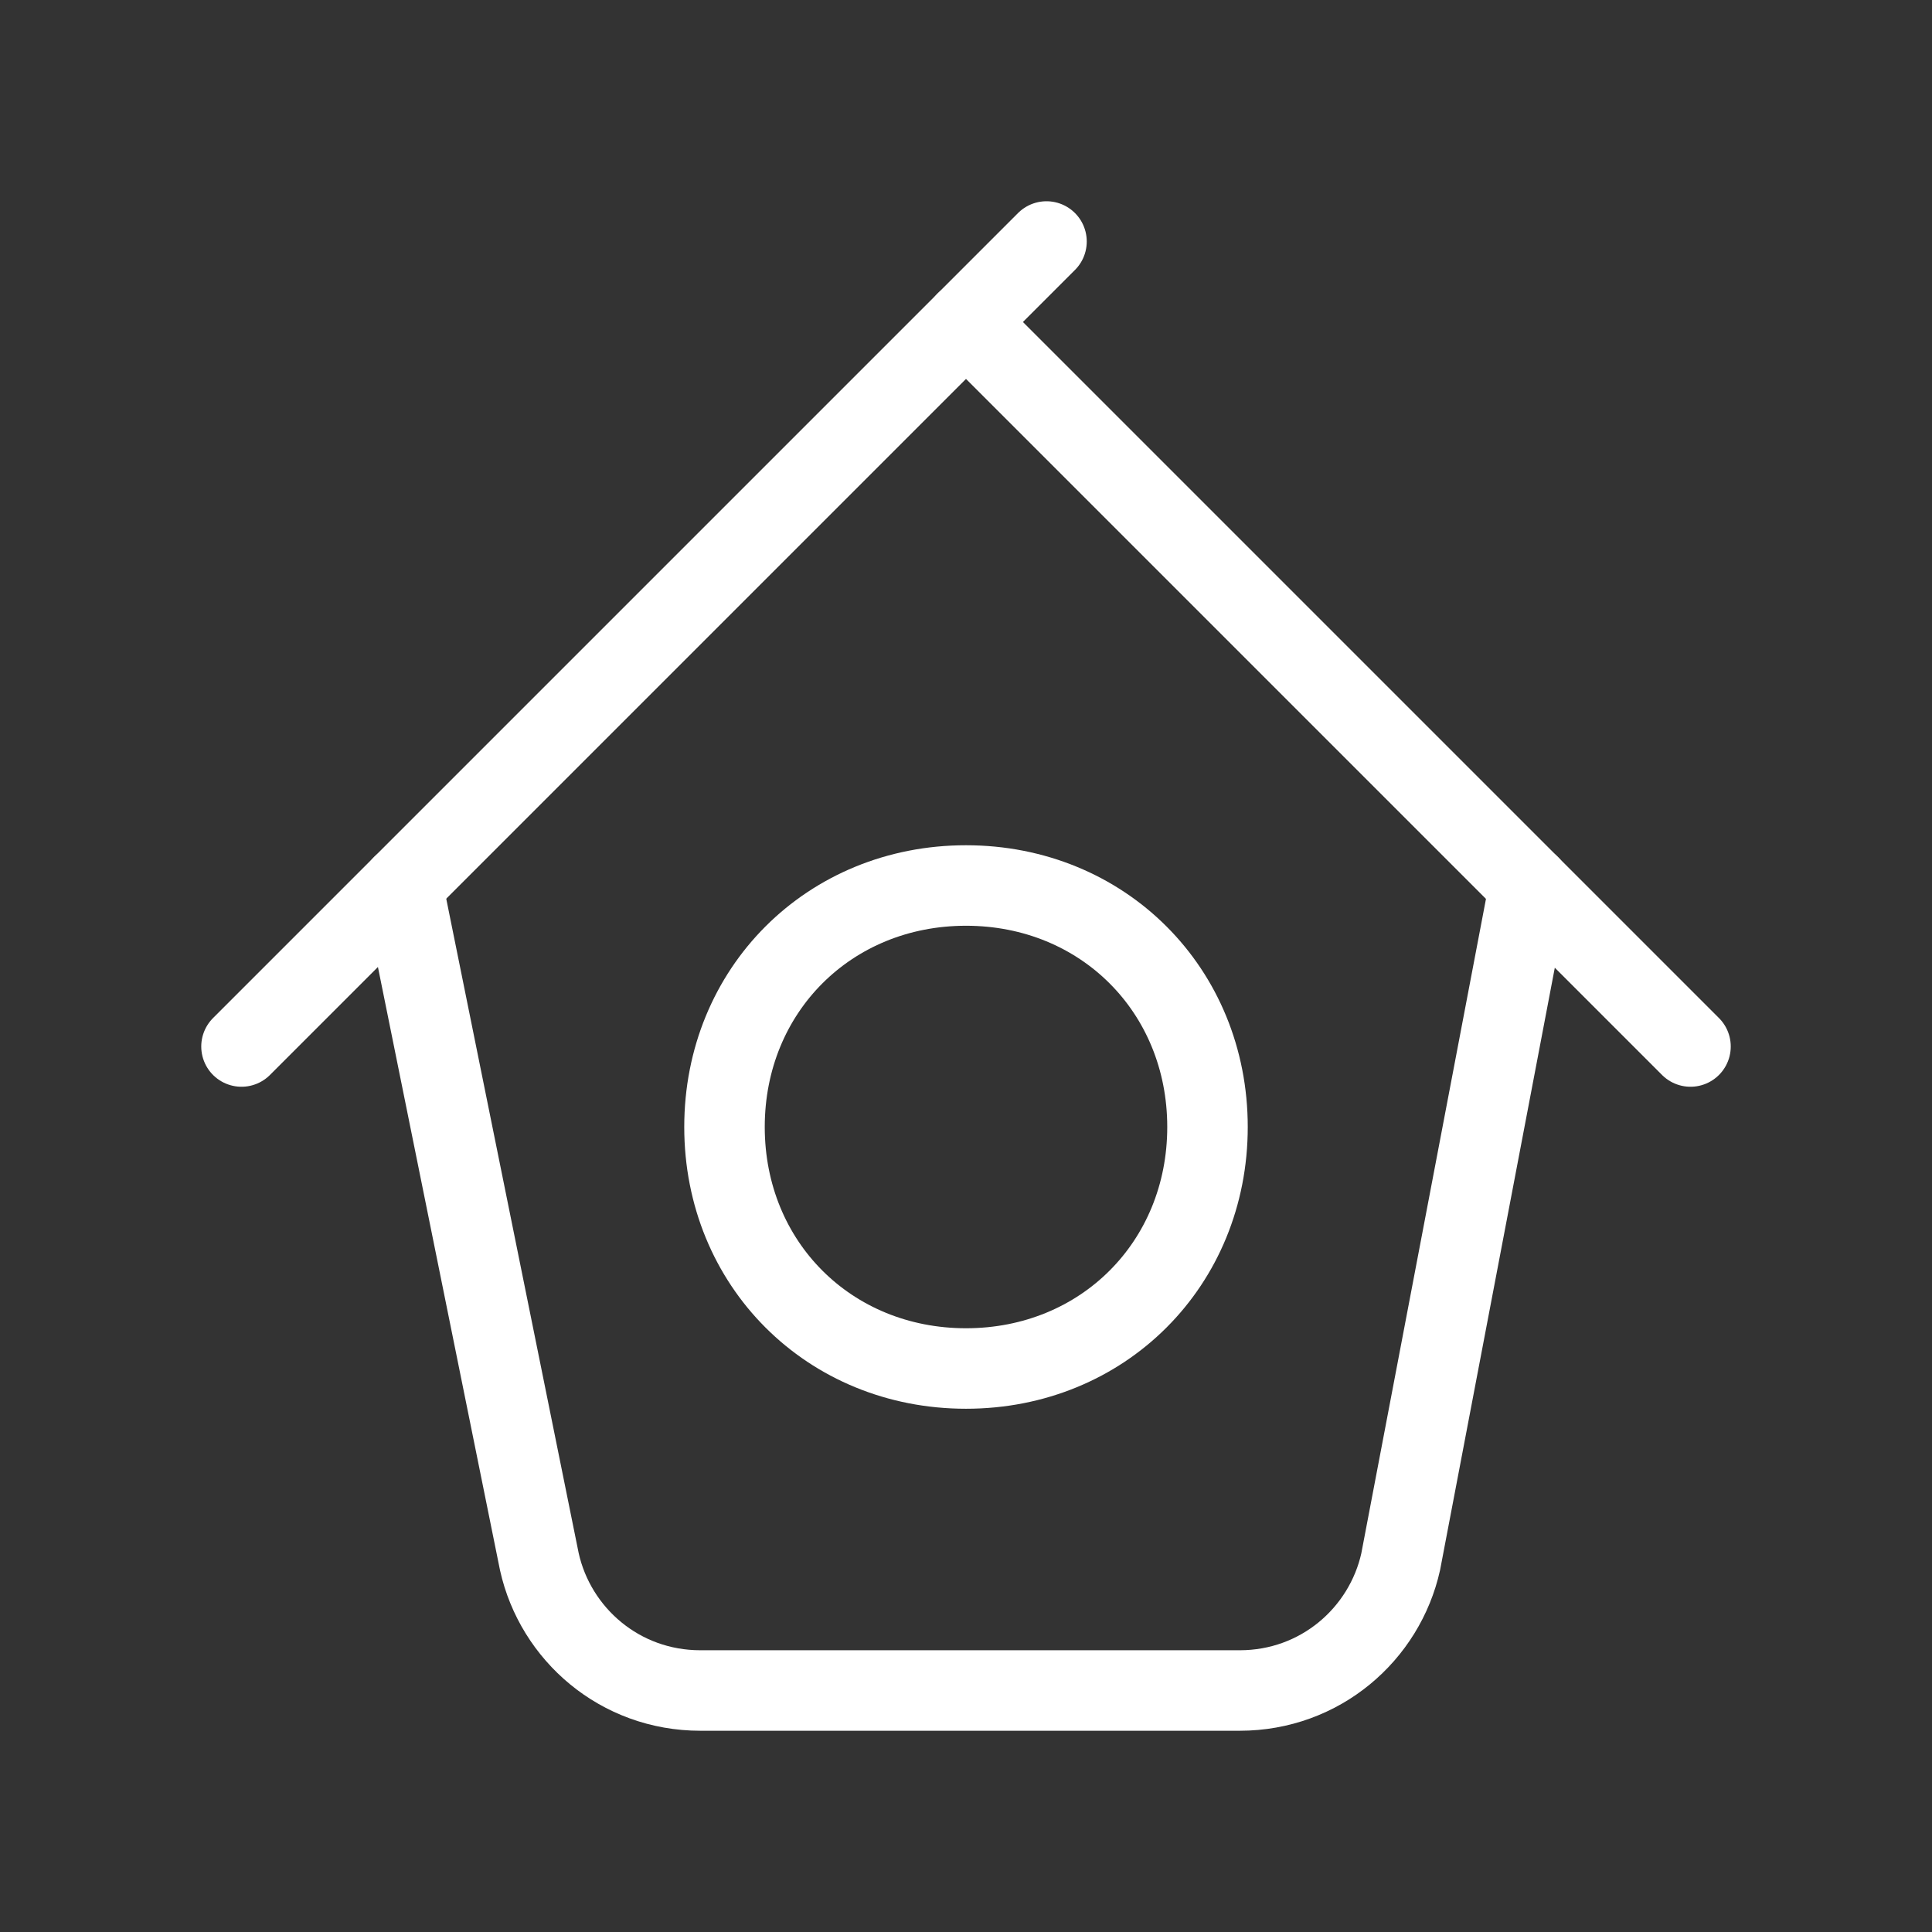 <svg fill="none" height="24" viewBox="0 0 24 24" width="24" xmlns="http://www.w3.org/2000/svg"><rect x="0" y="0" width="24" height="24" fill="#333333" stroke="none"/><g stroke="#fff" stroke-linecap="round" stroke-linejoin="round"><path d="m12 17c-1.7 0-3-1.3-3-3s1.3-3 3-3 3 1.3 3 3-1.3 3-3 3z"/><path d="m5 11 1.7 8.4c.2.9 1 1.6 2 1.6h3.3 3.4c1 0 1.8-.7 2-1.6l1.6-8.4"/><path d="m3 13 10-10"/><path d="m21 13-9-9"/></g></svg>